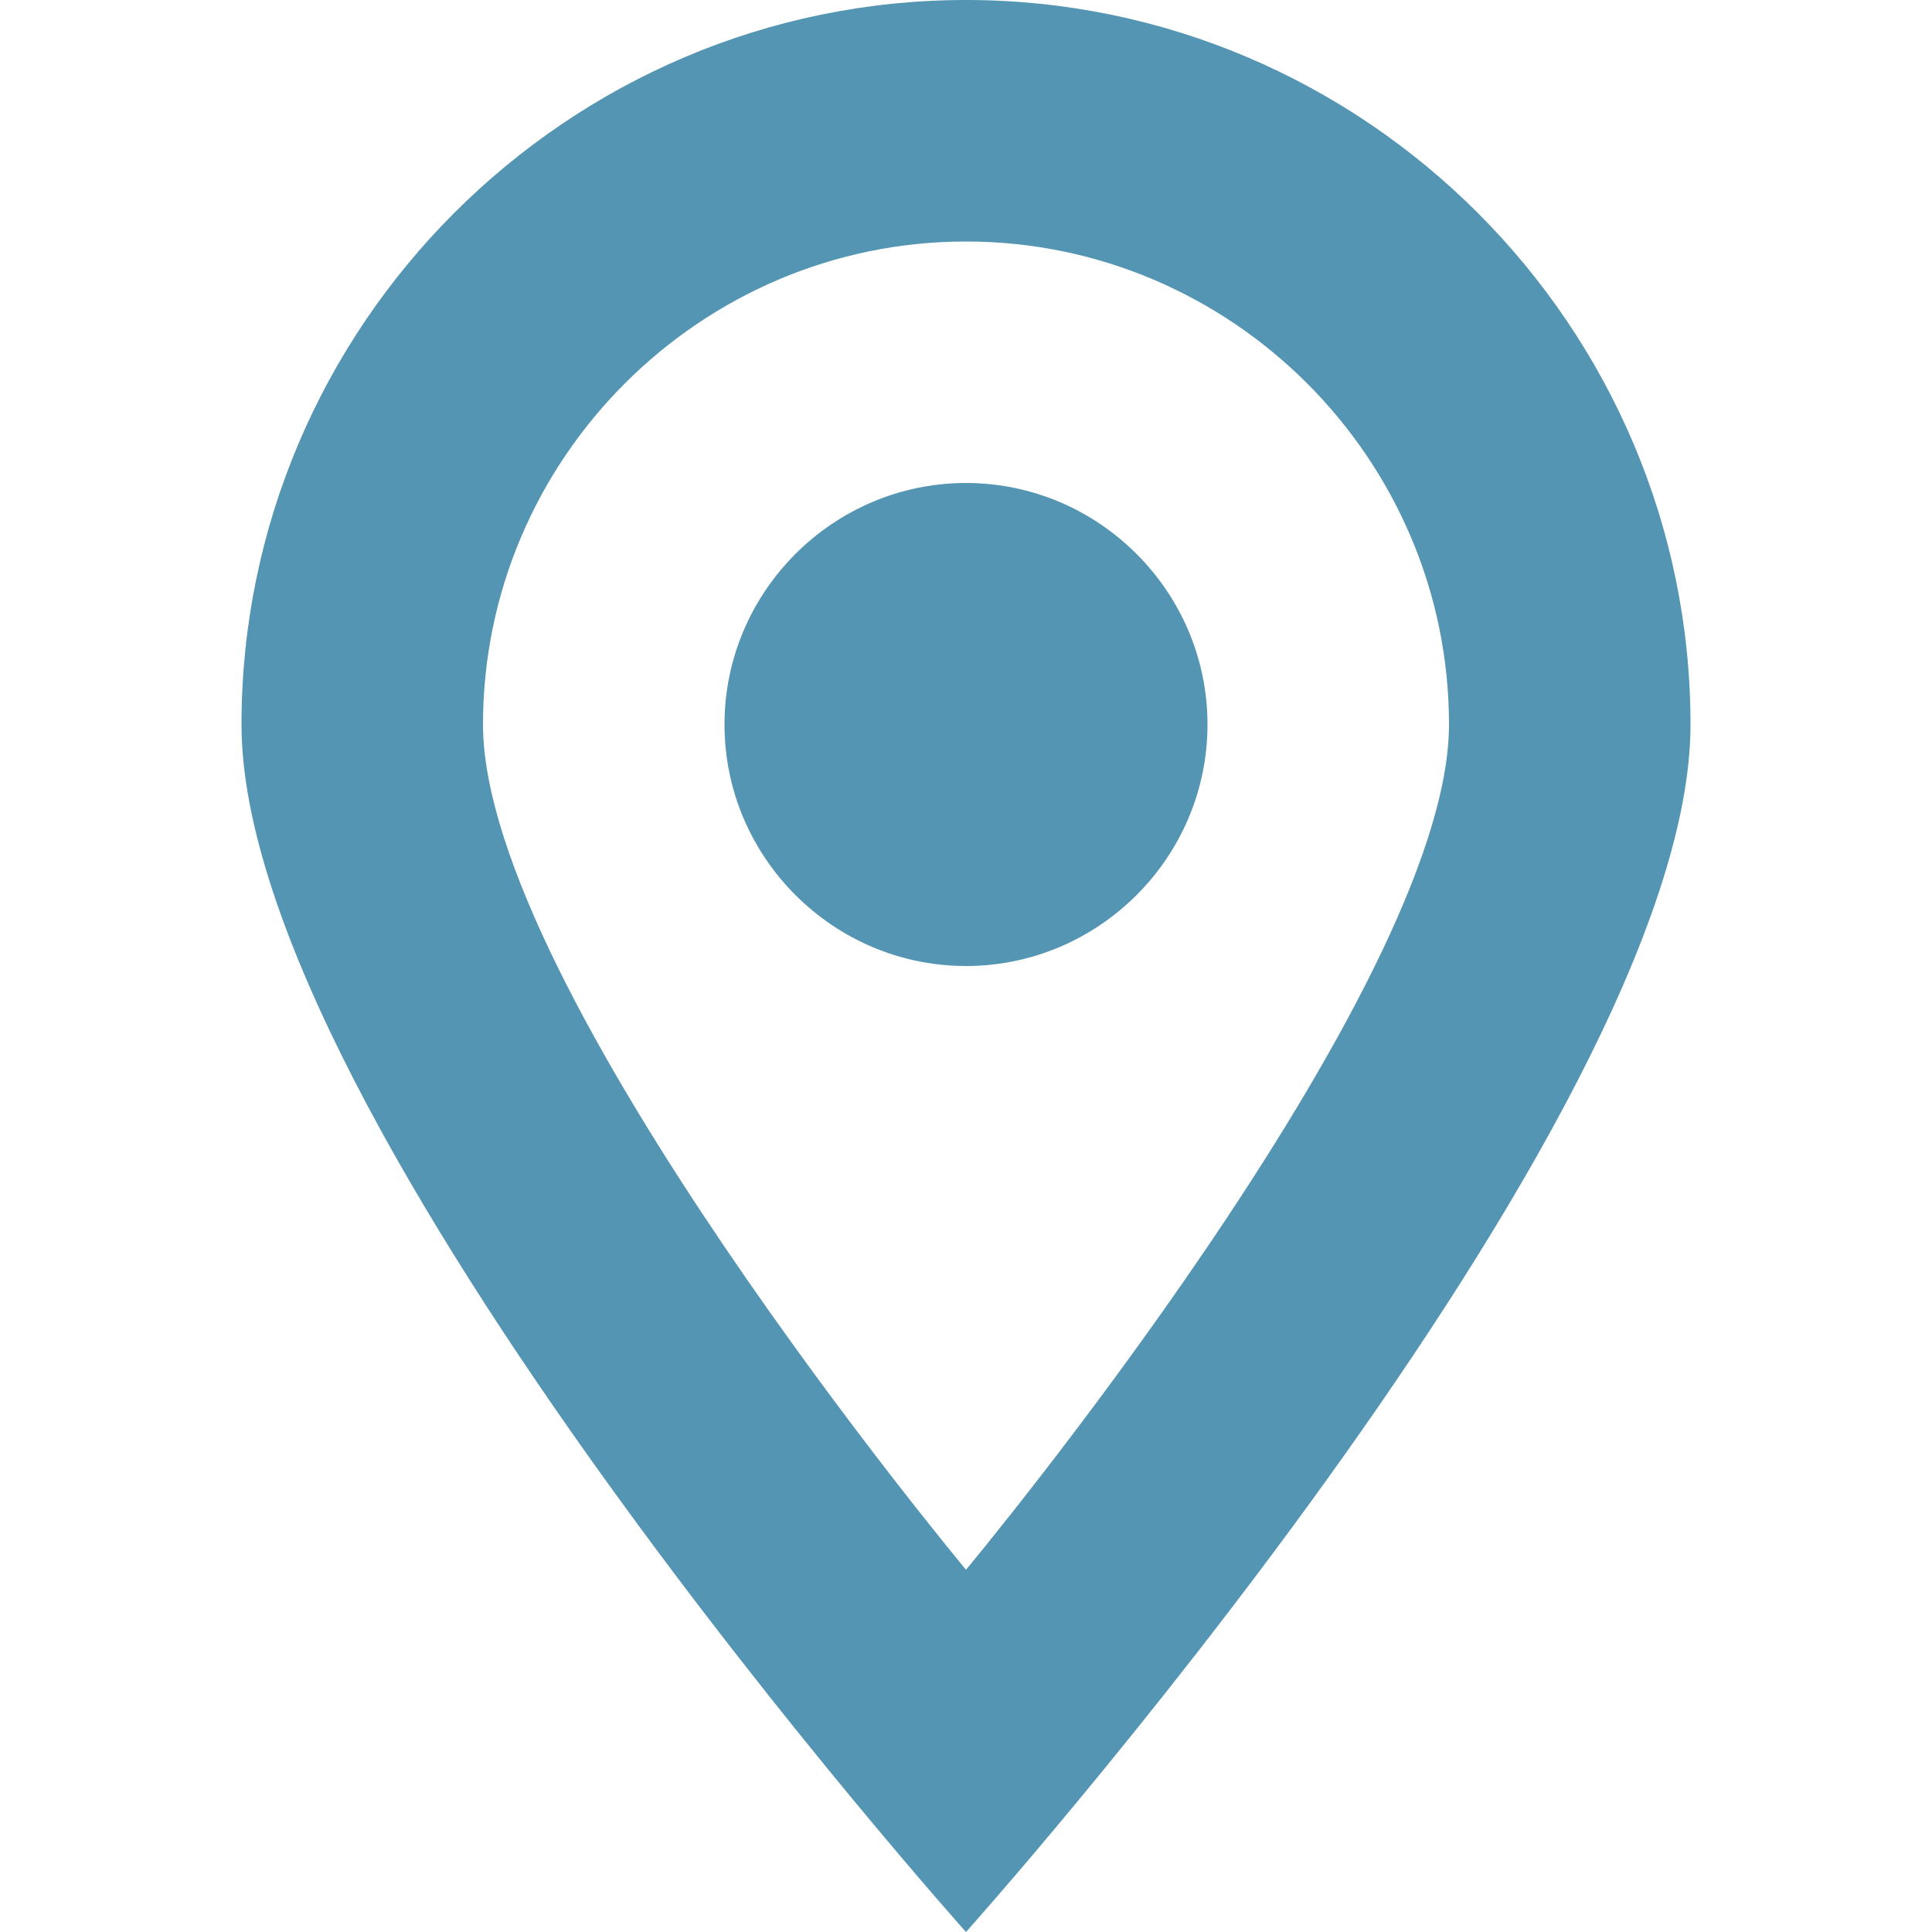 <?xml version="1.0" encoding="utf-8"?>
<!-- Generator: Adobe Illustrator 19.1.0, SVG Export Plug-In . SVG Version: 6.00 Build 0)  -->
<svg version="1.1" id="Layer_1" xmlns="http://www.w3.org/2000/svg" xmlns:xlink="http://www.w3.org/1999/xlink" x="0px" y="0px"
	 viewBox="0 0 16 16" style="enable-background:new 0 0 16 16;" xml:space="preserve">
<style type="text/css">
	.st0{fill-rule:evenodd;clip-rule:evenodd;fill:#5395b2;}
</style>
<g>
	<g>
		<path class="st0" d="M8,0C4.7,0,2,2.7,2,6s6,10,6,10s6-6.7,6-10S11.3,0,8,0z M8,13c0,0-4-4.8-4-7c0-2.2,1.8-4,4-4c2.2,0,4,1.8,4,4
			C12,8.2,8,13,8,13z M8,4C6.9,4,6,4.9,6,6c0,1.1,0.9,2,2,2s2-0.9,2-2C10,4.9,9.1,4,8,4z"/>
	</g>
</g>
</svg>
